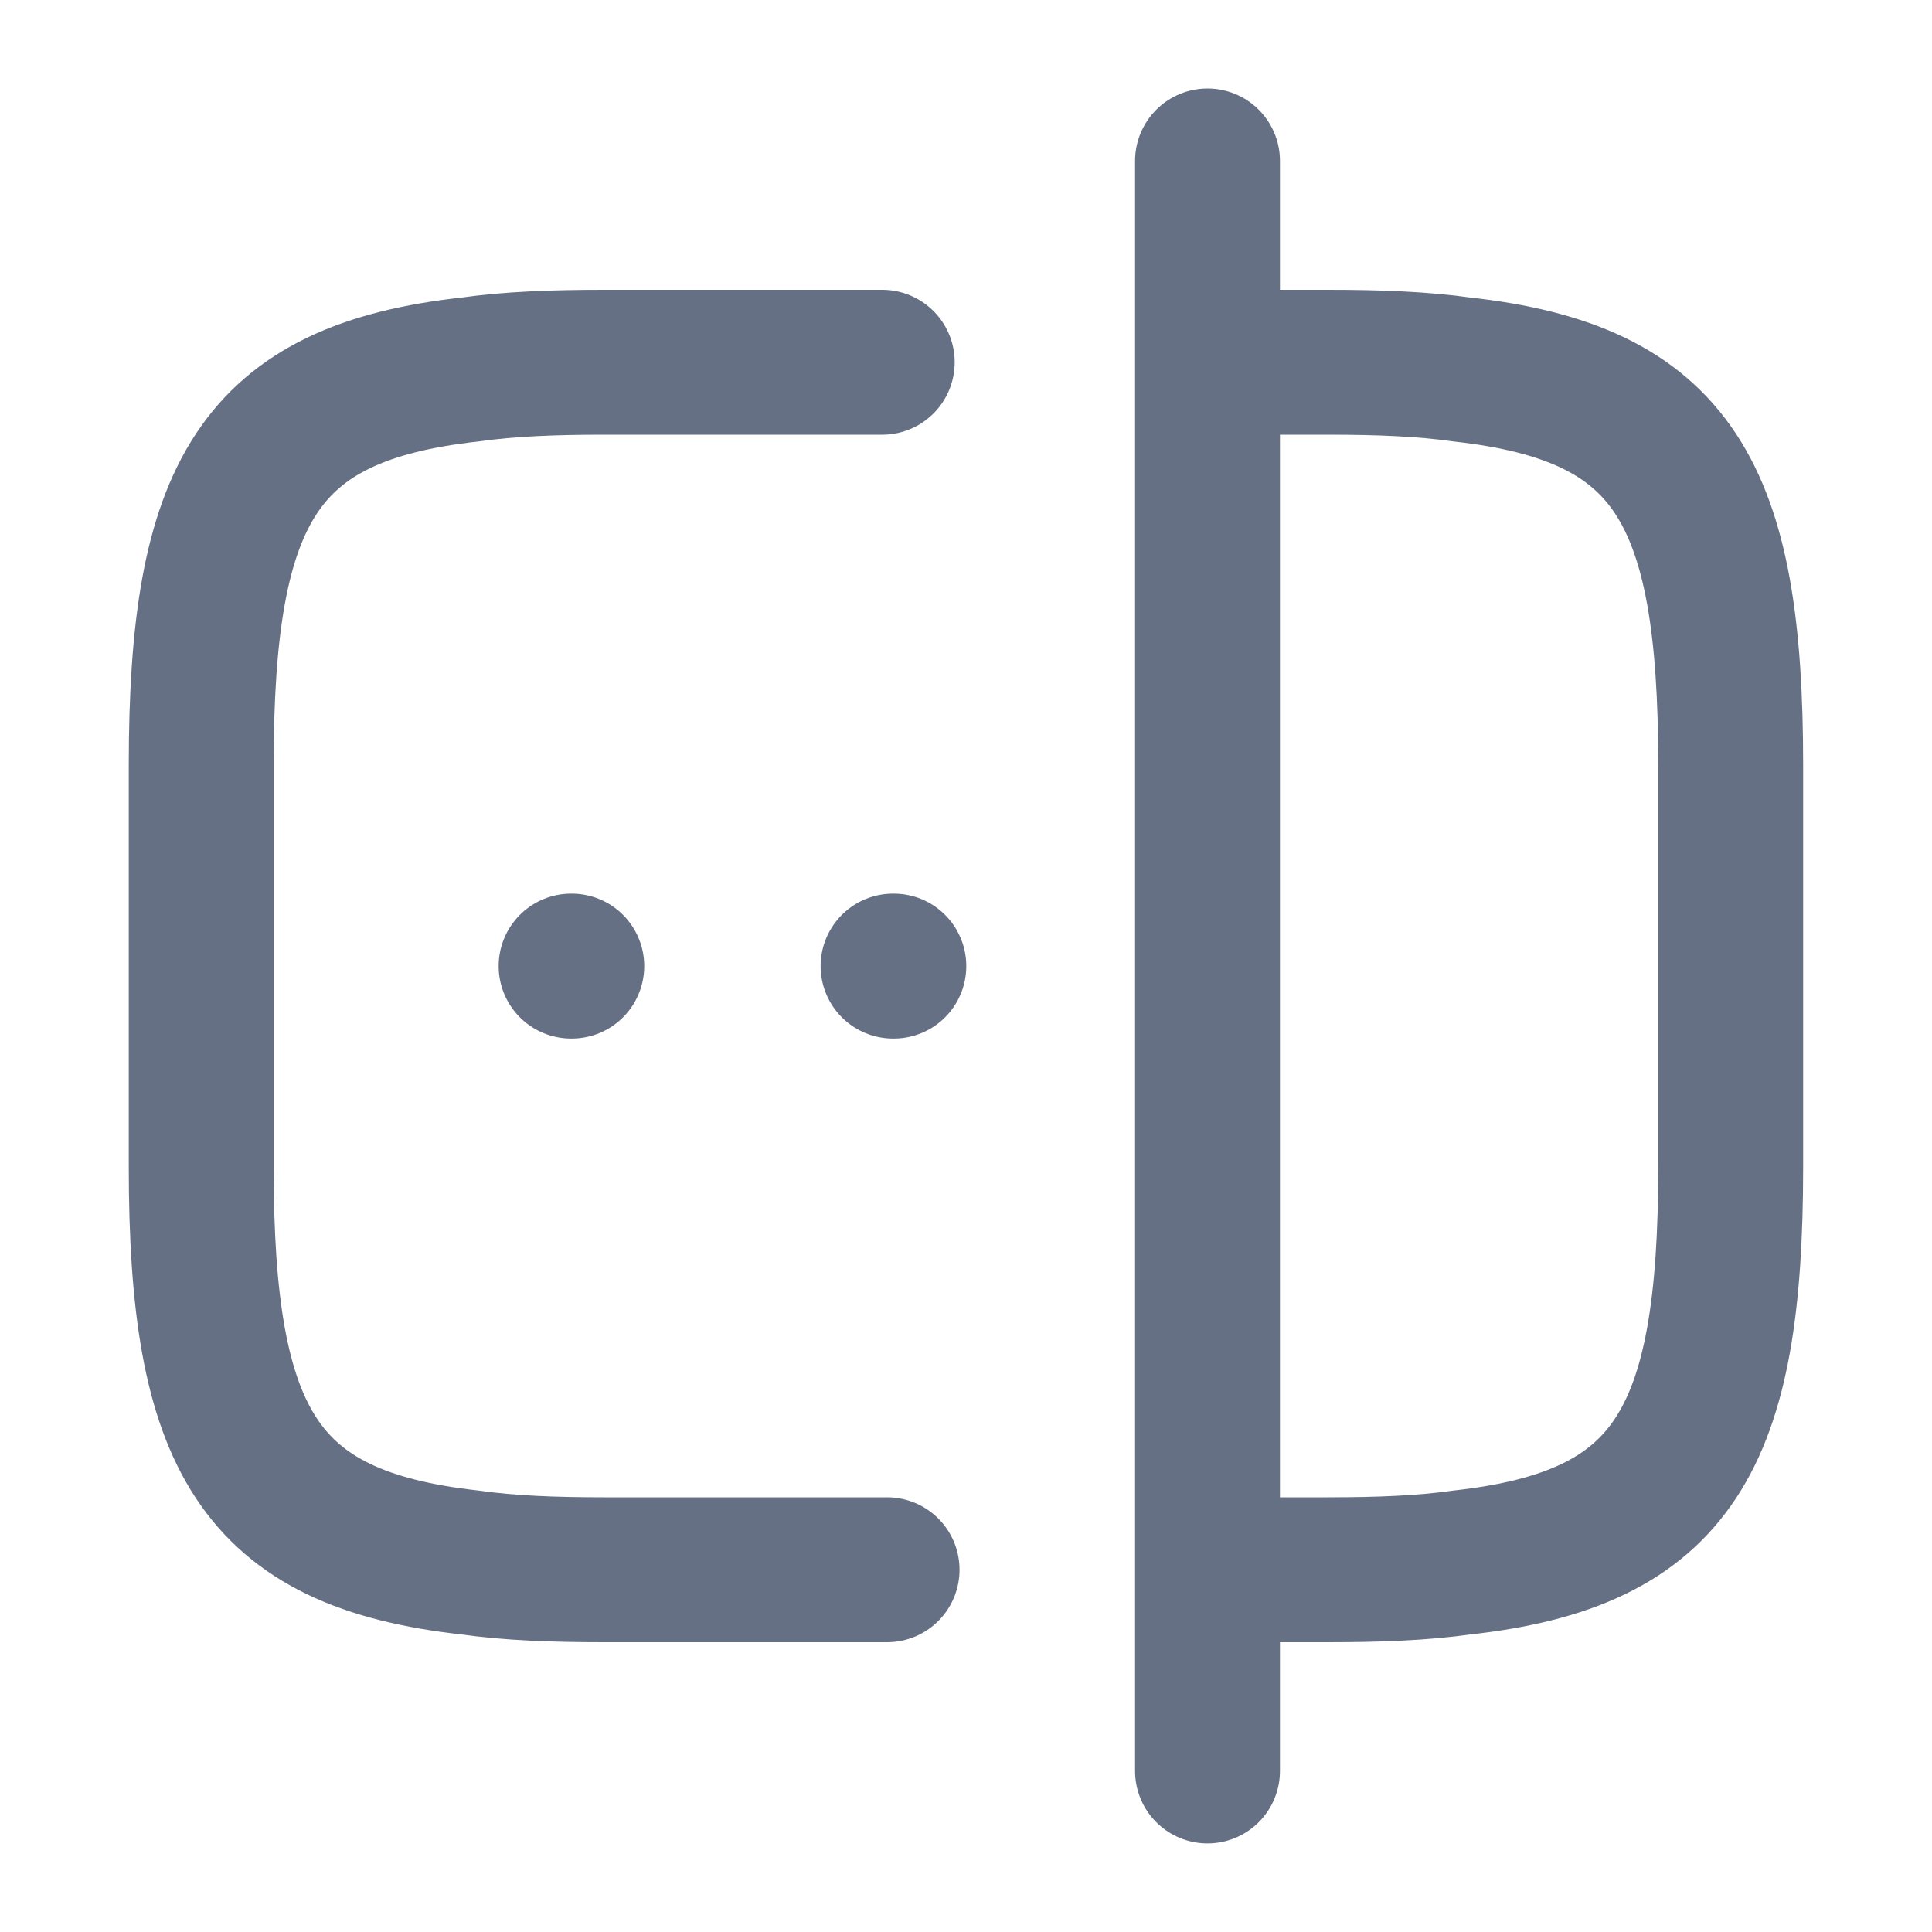 <svg width="20" height="20" viewBox="0 0 20 20" fill="none" xmlns="http://www.w3.org/2000/svg">
<path d="M9.183 16.25H6.25C5.733 16.25 5.275 16.233 4.867 16.175C2.675 15.933 2.083 14.9 2.083 12.083V7.917C2.083 5.1 2.675 4.067 4.867 3.825C5.275 3.767 5.733 3.75 6.25 3.75H9.133" stroke="#667085" stroke-width="1.5" stroke-linecap="round" stroke-linejoin="round"/>
<path d="M12.516 3.75H13.75C14.266 3.75 14.725 3.767 15.133 3.825C17.325 4.067 17.916 5.1 17.916 7.917V12.083C17.916 14.9 17.325 15.933 15.133 16.175C14.725 16.233 14.266 16.25 13.75 16.25H12.516" stroke="#667085" stroke-width="1.5" stroke-linecap="round" stroke-linejoin="round"/>
<path d="M12.5 1.666V18.333" stroke="#667085" stroke-width="1.5" stroke-linecap="round" stroke-linejoin="round"/>
<path d="M9.245 10.001H9.253" stroke="#667085" stroke-width="1.5" stroke-linecap="round" stroke-linejoin="round"/>
<path d="M5.912 10.001H5.919" stroke="#667085" stroke-width="1.5" stroke-linecap="round" stroke-linejoin="round"/>
</svg>
